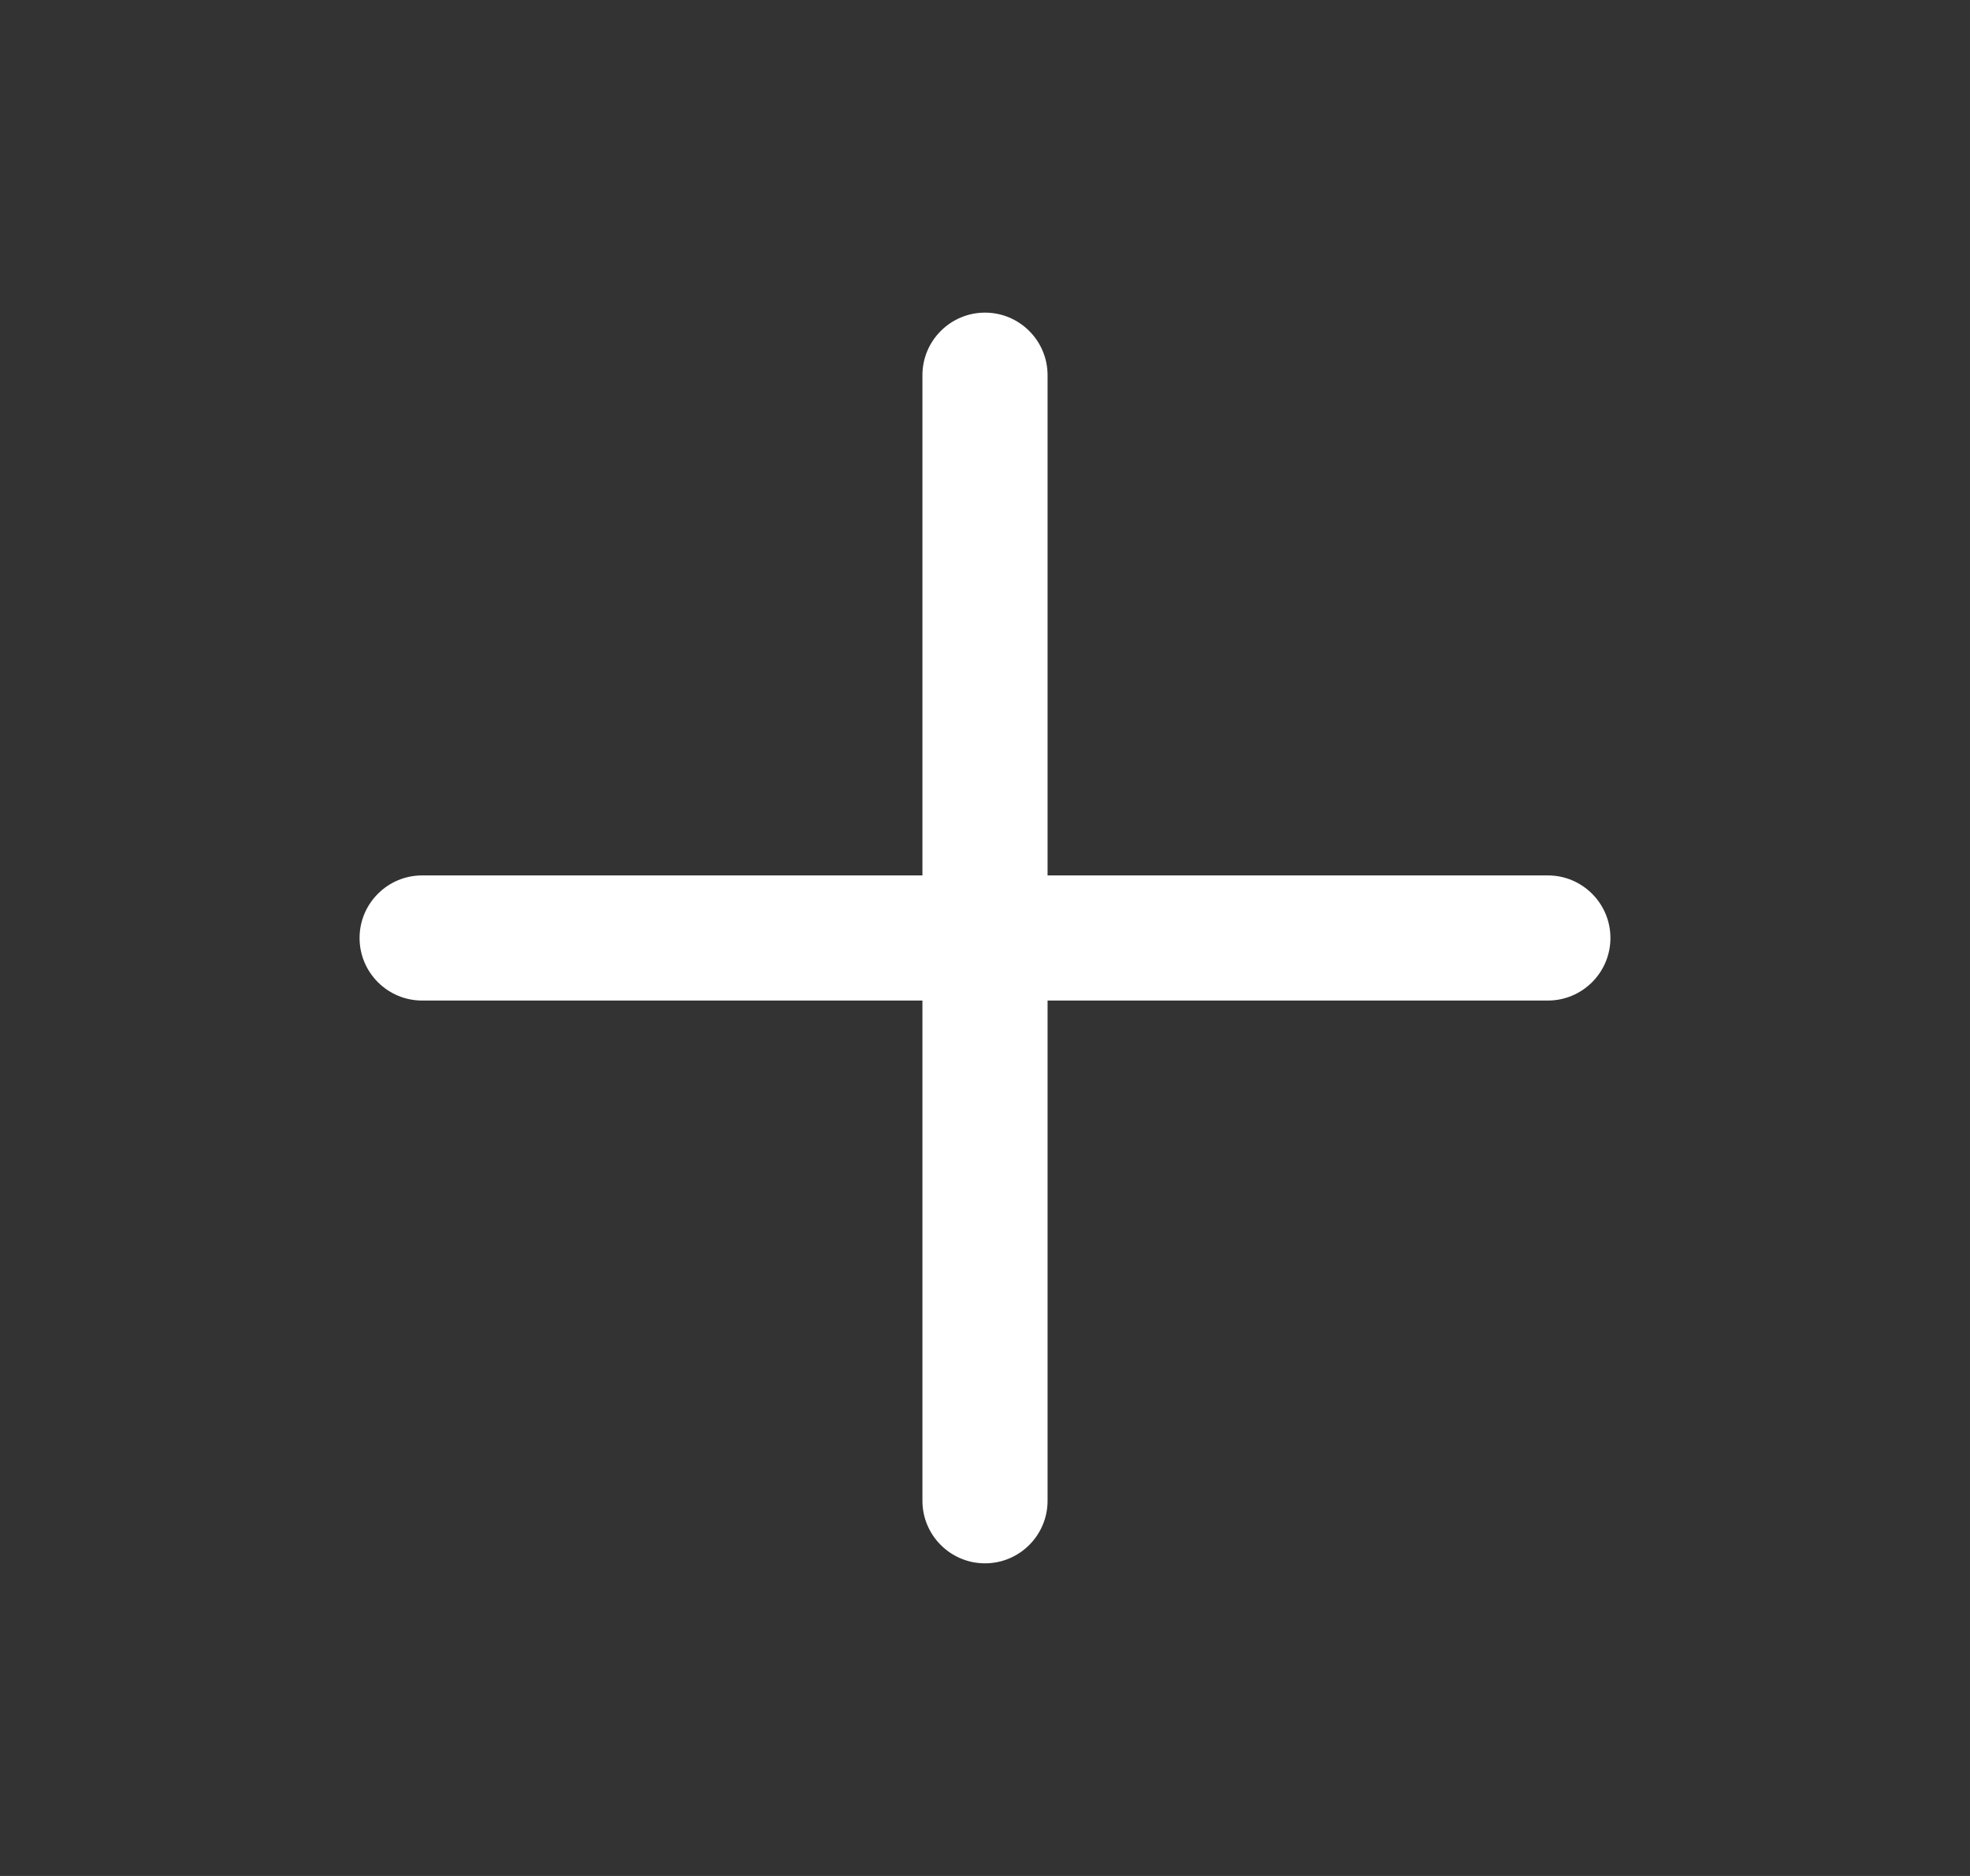 <svg width="21" height="20" viewBox="0 0 21 20" fill="none" xmlns="http://www.w3.org/2000/svg">
<rect x="0" y="0" width="21" height="20" fill="#333333" stroke="none"/>
<g id="icon/16/plus-black">
<path id="Union" fill-rule="evenodd" clip-rule="evenodd" d="M11.167 4C11.167 3.632 10.868 3.333 10.5 3.333C10.132 3.333 9.833 3.632 9.833 4V9.333H4.5C4.132 9.333 3.833 9.632 3.833 10C3.833 10.368 4.132 10.667 4.5 10.667H9.833V16C9.833 16.368 10.132 16.667 10.5 16.667C10.868 16.667 11.167 16.368 11.167 16V10.667H16.5C16.868 10.667 17.167 10.368 17.167 10C17.167 9.632 16.868 9.333 16.5 9.333H11.167V4Z" fill="white"/>
</g>
</svg>
